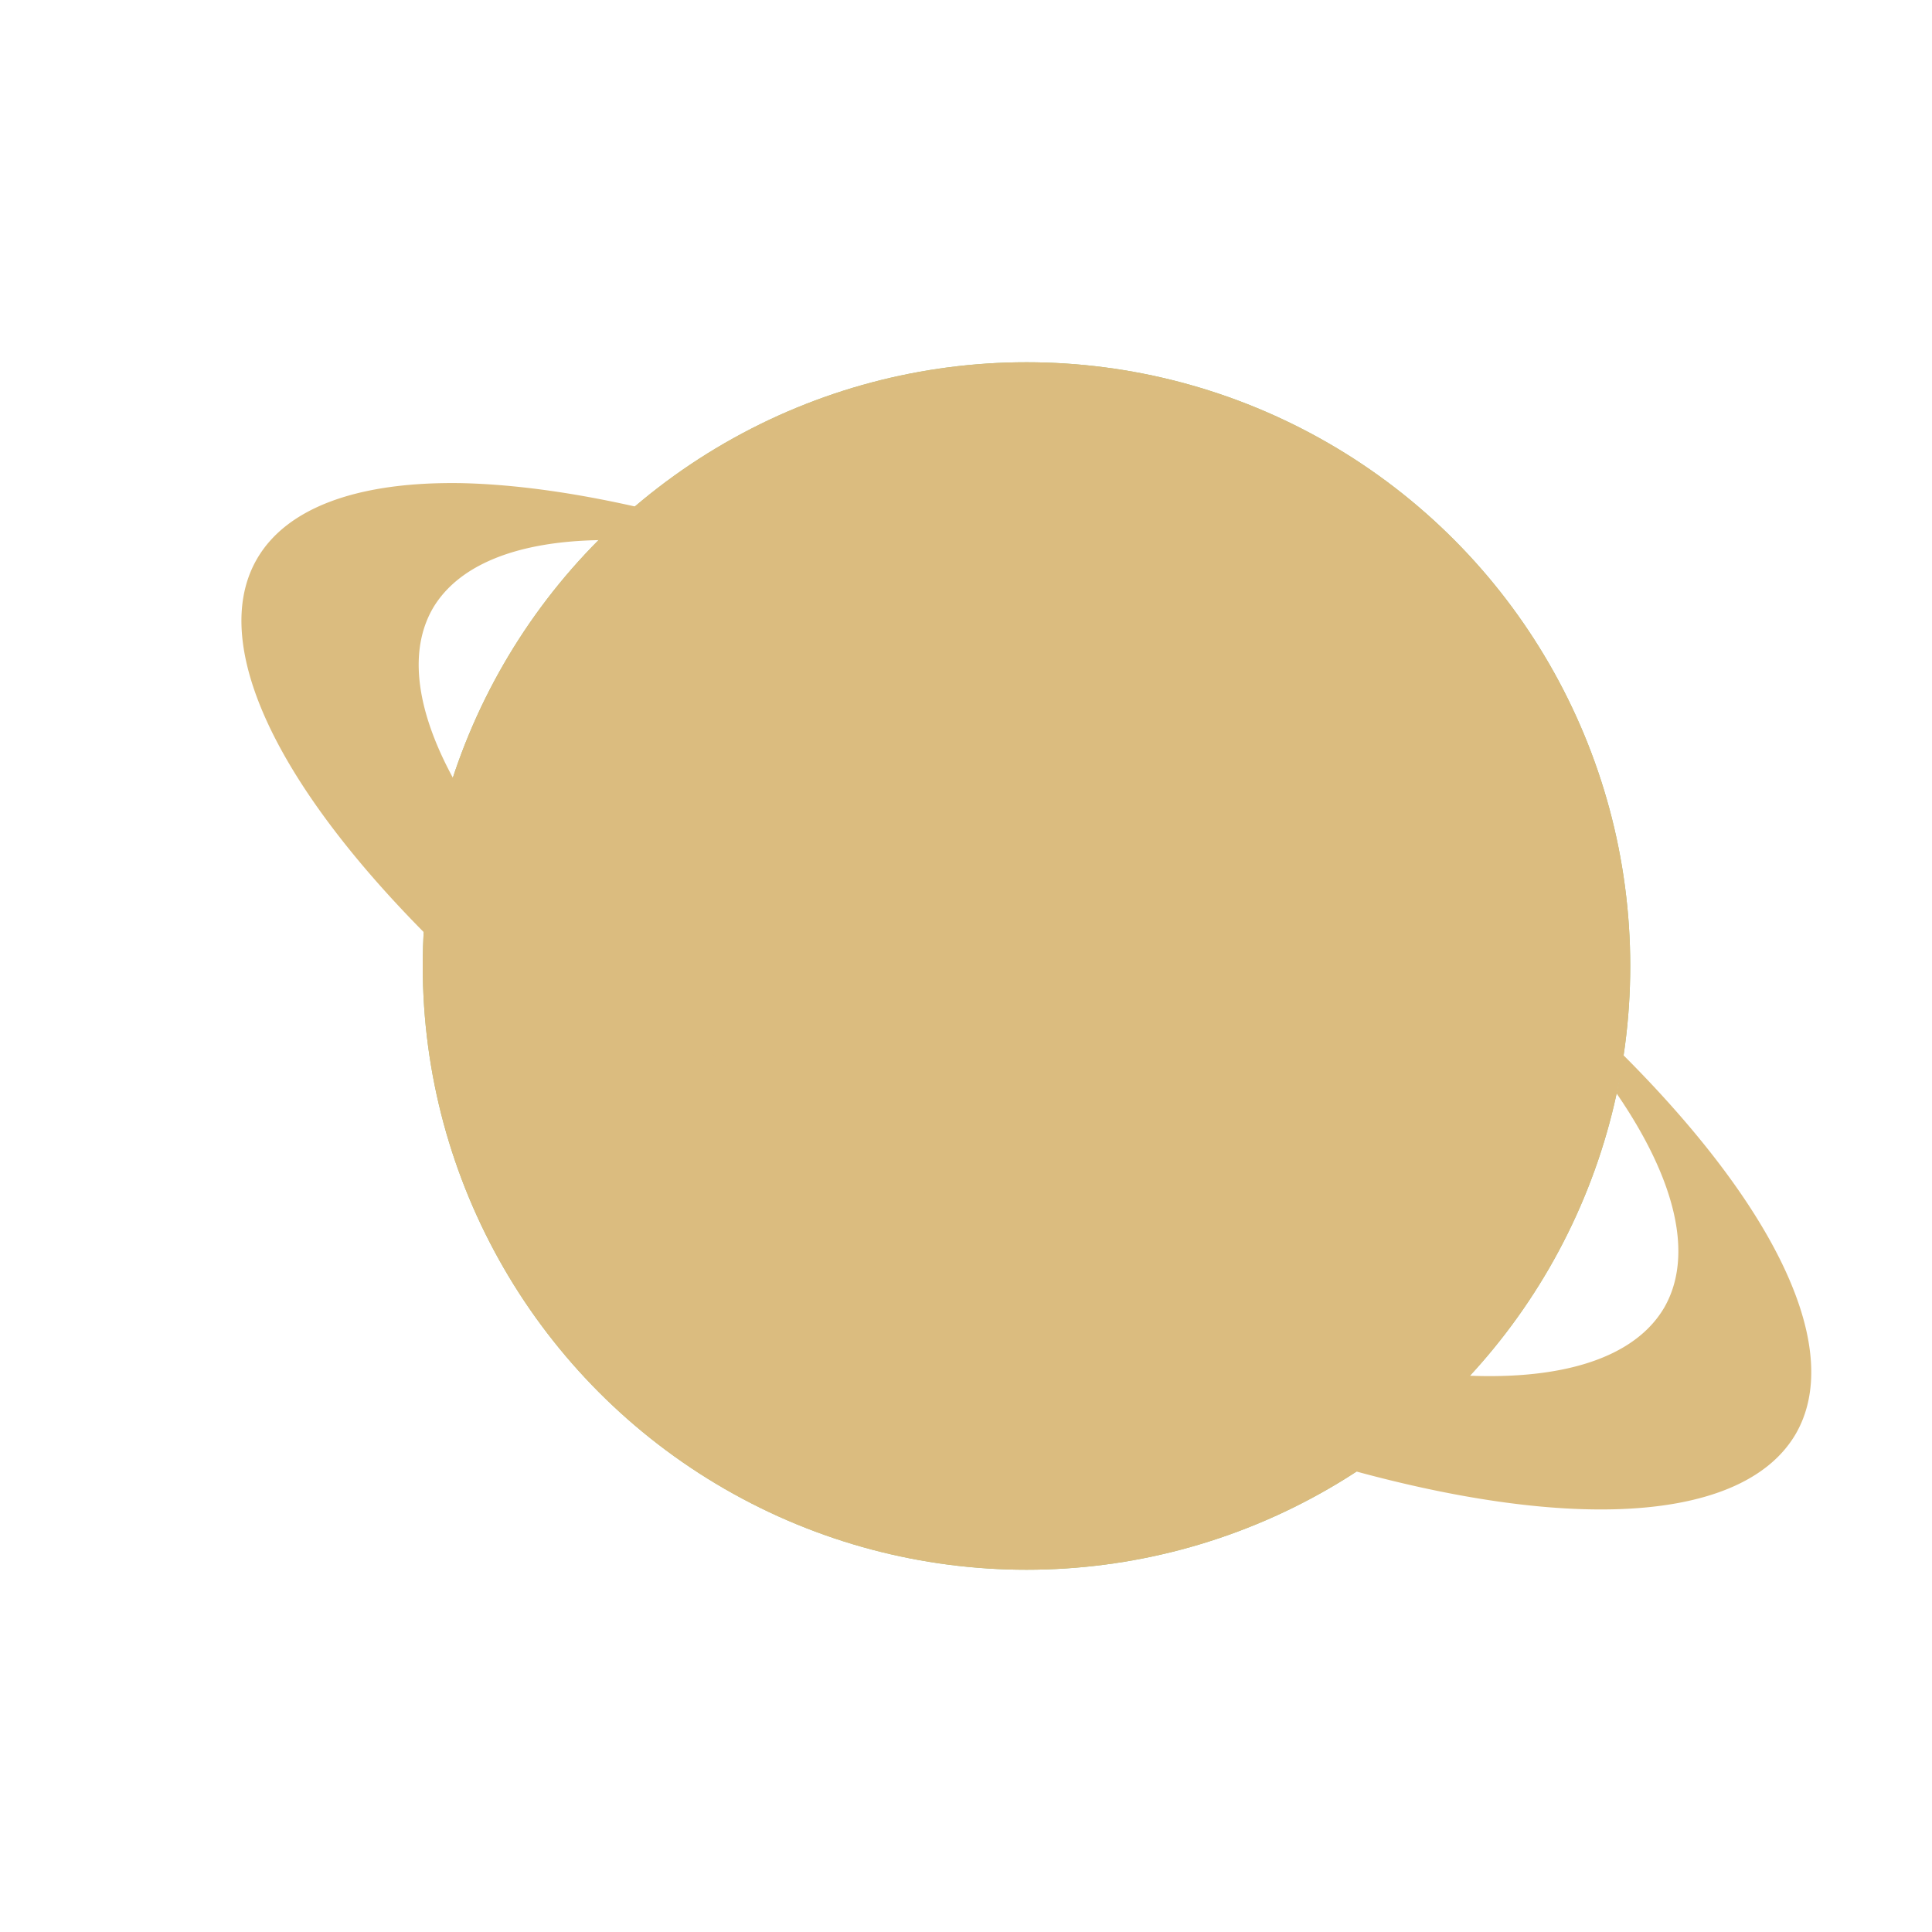 <svg xmlns="http://www.w3.org/2000/svg" width="16" height="16" version="1">
 <circle fill="#a7c080" cx="8.501" cy="8" r="5"/>
 <circle fill="#dbbc7f" cx="8.501" cy="8" r="5"/>
 <path fill="#dbbc7f" d="m3.814 4.001a7.33 2.57 29.547 0 0 -1.683 0.623 7.33 2.57 29.547 0 0 5.072 5.845 7.33 2.57 29.547 0 0 7.668 1.407 7.33 2.57 29.547 0 0 -1.431 -3.142c-0.016 0.107-0.03 0.215-0.053 0.32a5.864 2.203 29.496 0 1 0.396 1.774 5.864 2.203 29.496 0 1 -6.209 -0.995 5.864 2.203 29.496 0 1 -3.986 -4.801 5.864 2.203 29.496 0 1 1.38 -0.559c0.096-0.096 0.194-0.19 0.297-0.277a7.33 2.57 29.547 0 0 -1.45 -0.195z"/>
</svg>
